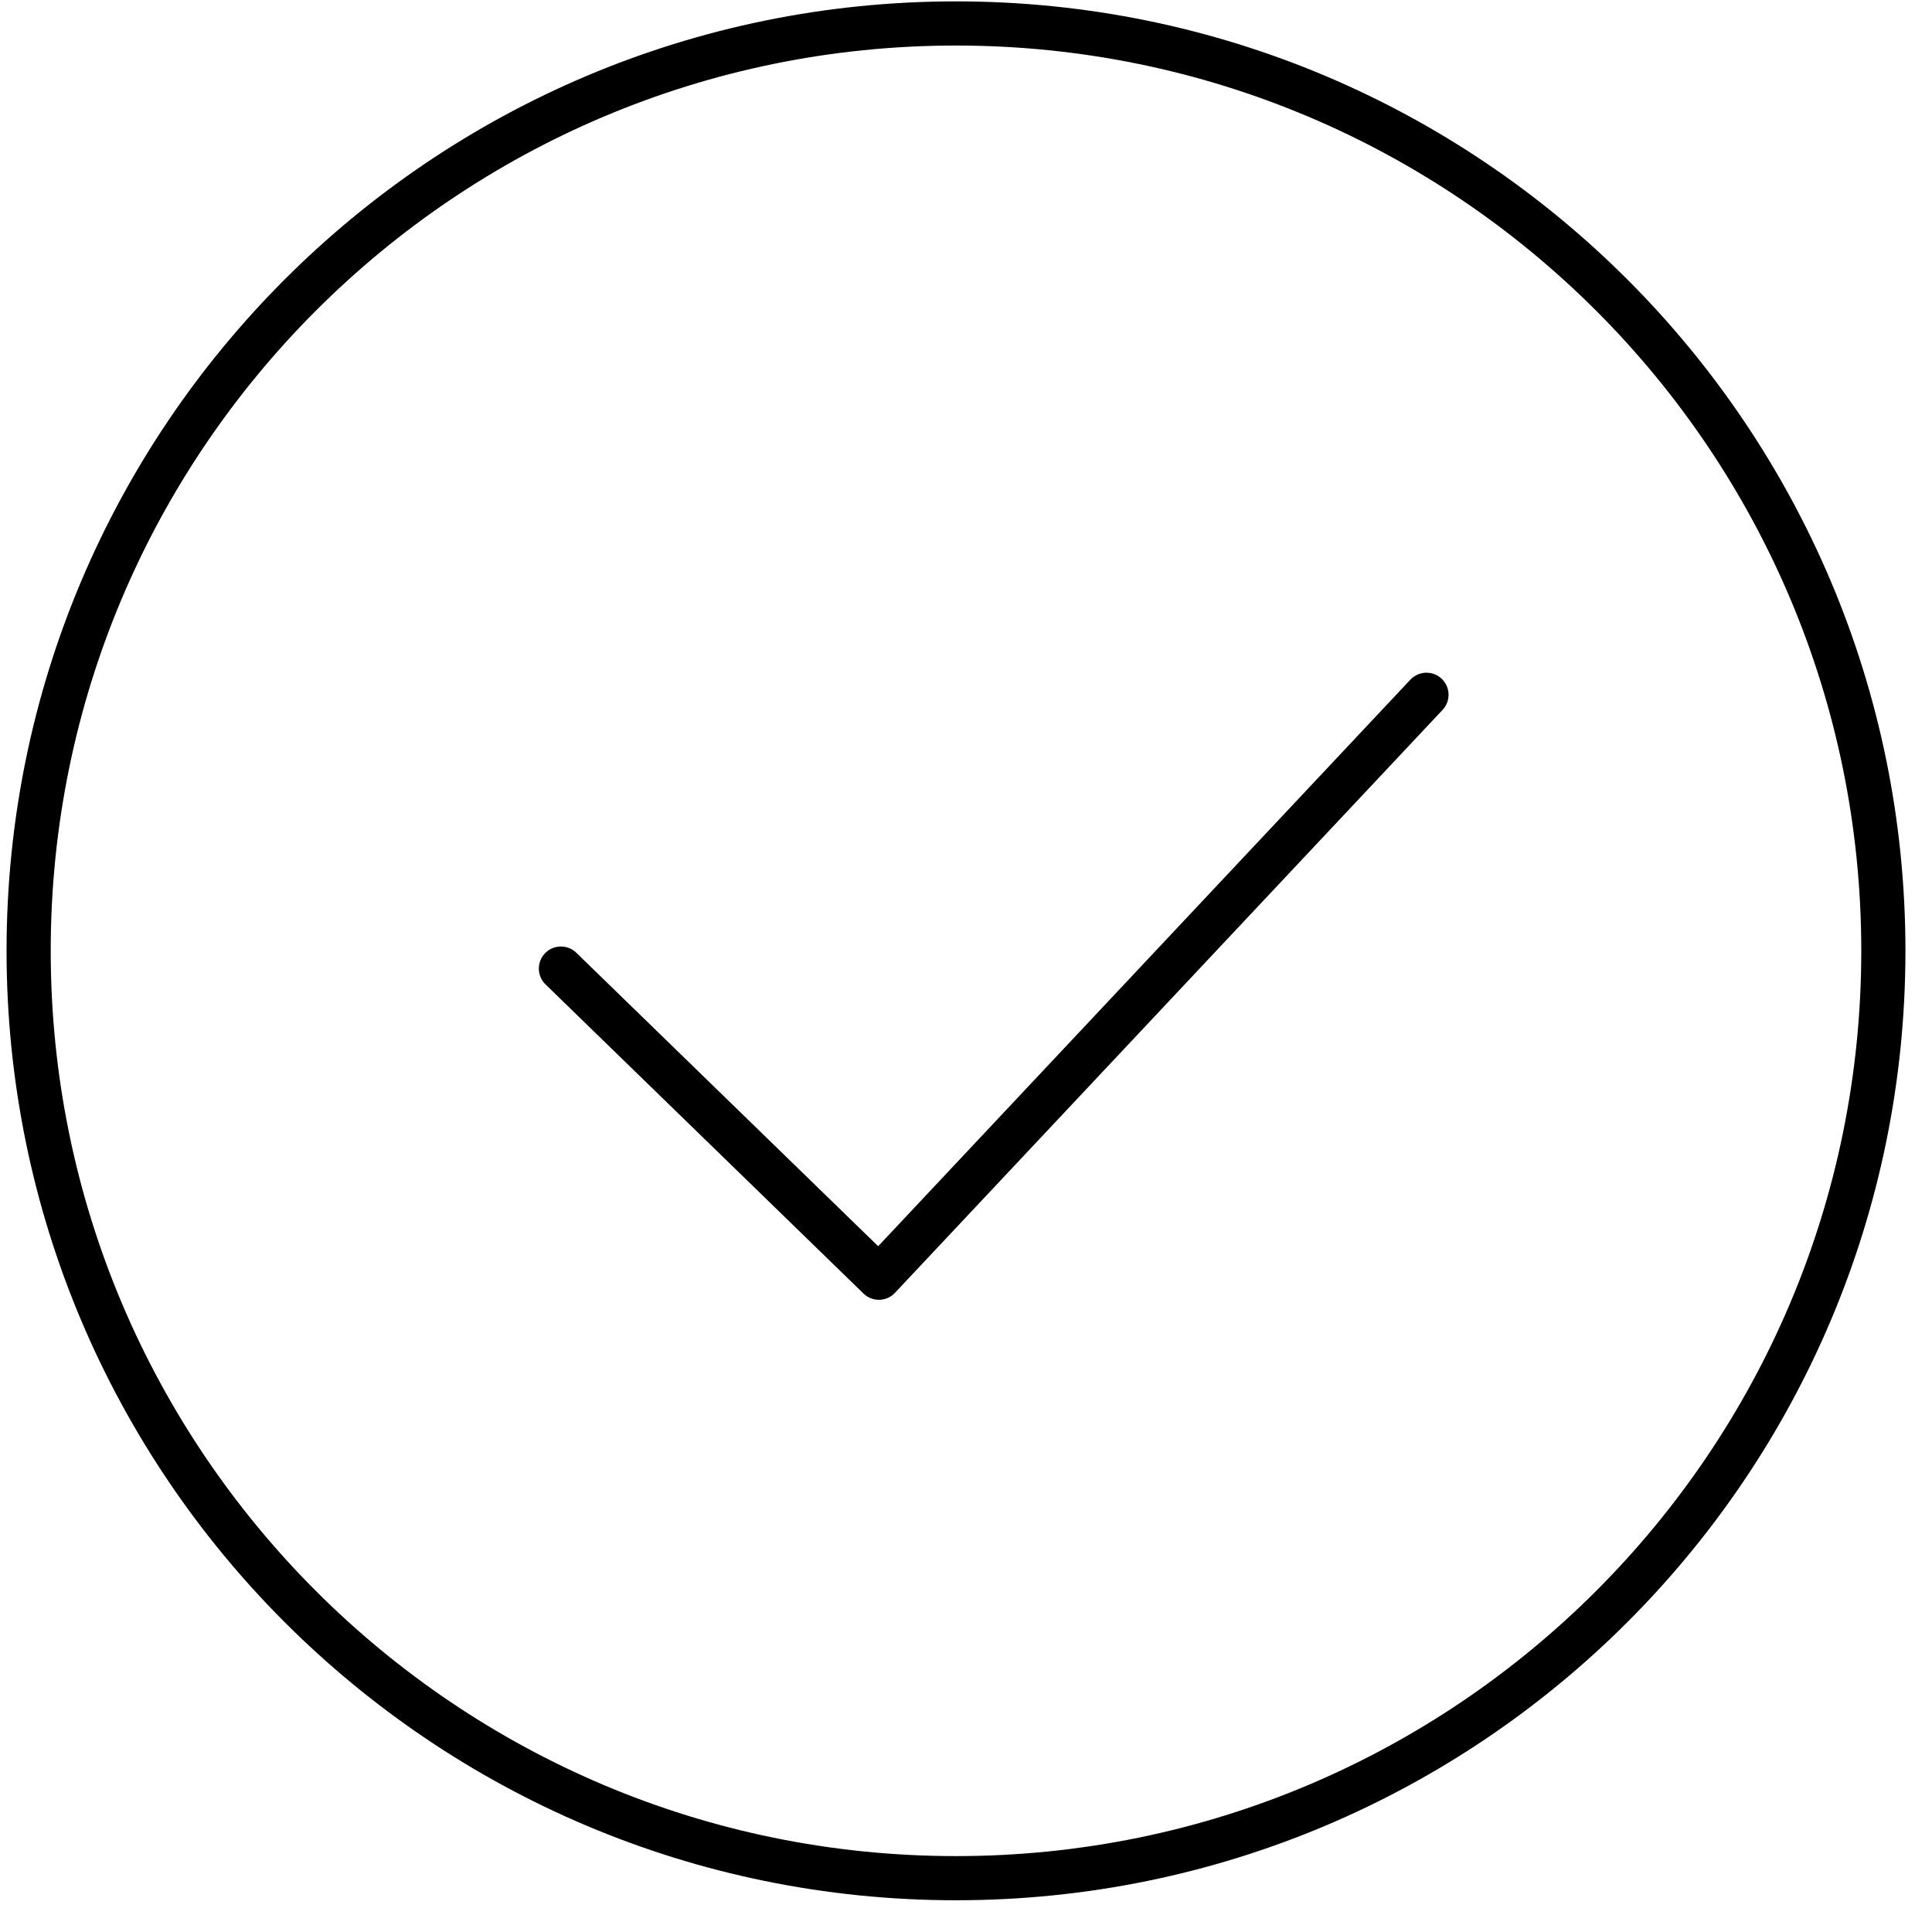 <svg xmlns="http://www.w3.org/2000/svg" width="175" height="175">
    <path fill="none" stroke="#000" stroke-width="4" d="M86.594 2.125c46.392 0 84 37.608 84 84s-37.608 84-84 84-84-37.608-84-84 37.608-84 84-84z"/>
    <path fill="none" stroke="#000" stroke-linecap="round" stroke-linejoin="round" stroke-width="4" d="M50.809 87.734l28.8 28 49.6-52.8"/>
</svg>
